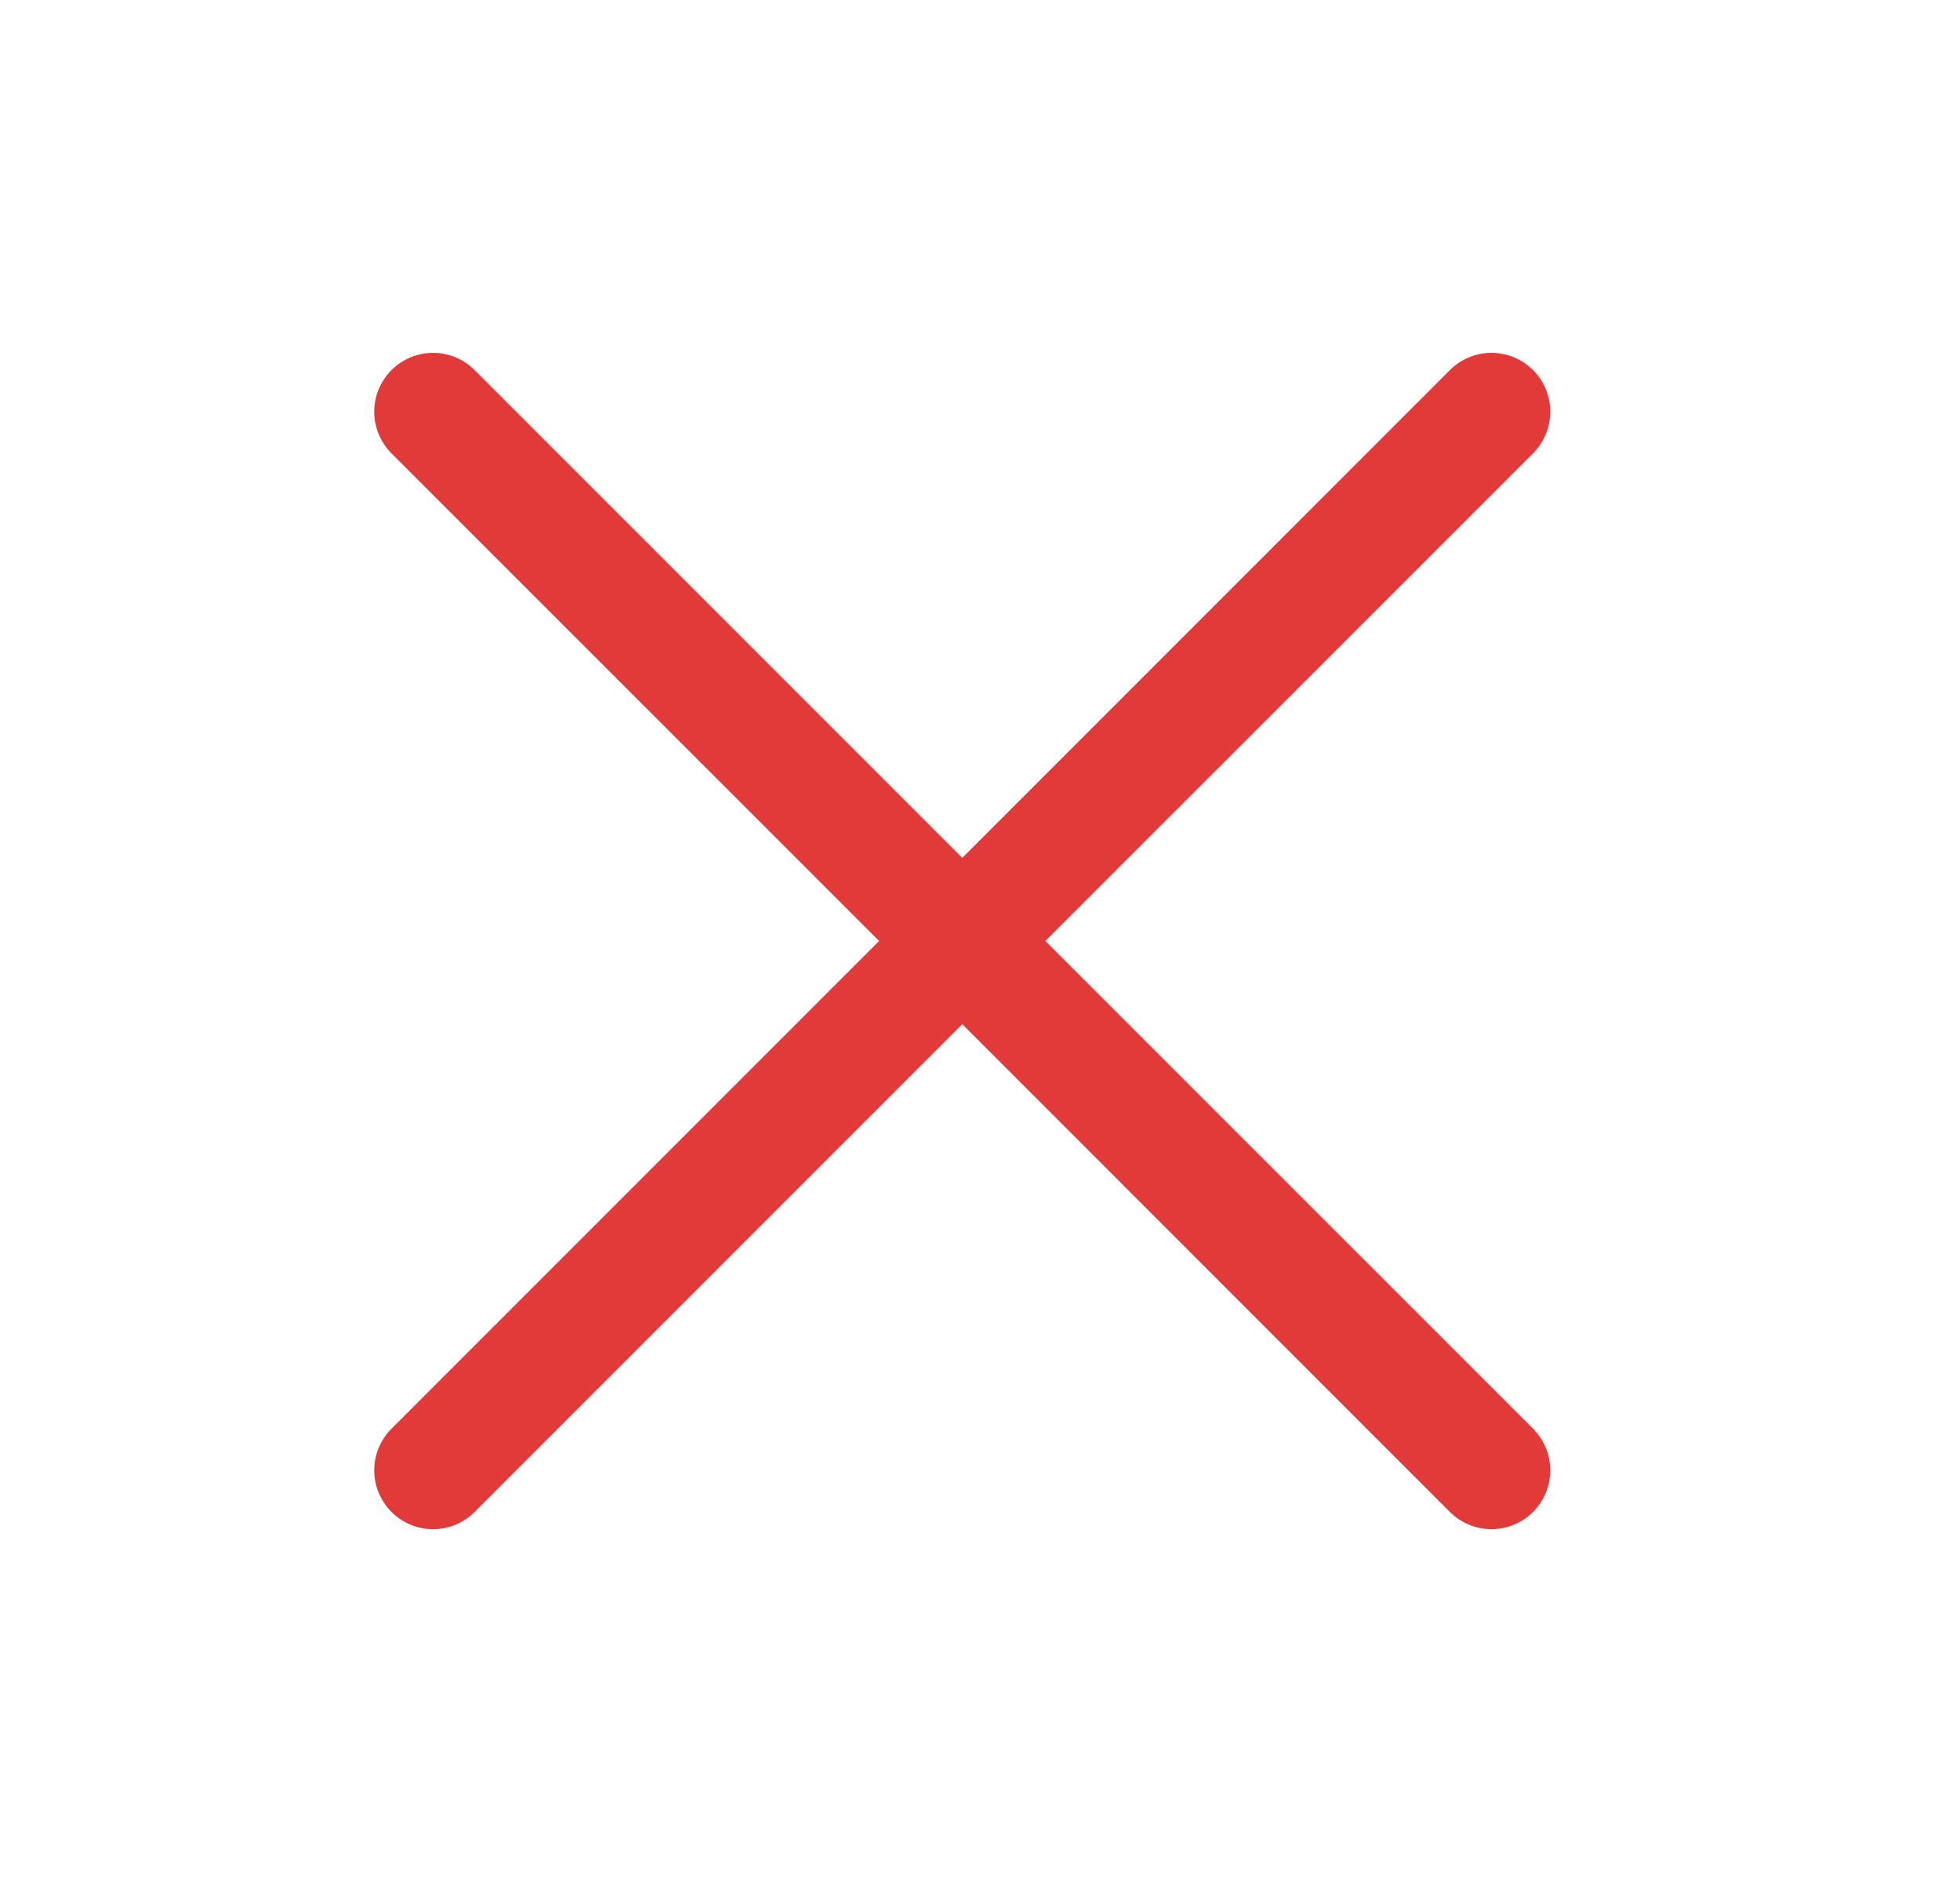 <svg width="25" height="24" viewBox="0 0 25 24" fill="none" xmlns="http://www.w3.org/2000/svg">
<path d="M19.555 18.22C19.624 18.29 19.679 18.372 19.717 18.463C19.755 18.554 19.774 18.652 19.774 18.75C19.774 18.849 19.755 18.947 19.717 19.038C19.679 19.129 19.624 19.211 19.555 19.281C19.485 19.351 19.402 19.406 19.311 19.444C19.22 19.481 19.122 19.501 19.024 19.501C18.925 19.501 18.828 19.481 18.737 19.444C18.646 19.406 18.563 19.351 18.493 19.281L12.274 13.061L6.054 19.281C5.914 19.422 5.723 19.501 5.524 19.501C5.325 19.501 5.134 19.422 4.993 19.281C4.853 19.14 4.773 18.949 4.773 18.75C4.773 18.551 4.853 18.36 4.993 18.22L11.213 12L4.993 5.781C4.853 5.64 4.773 5.449 4.773 5.25C4.773 5.051 4.853 4.861 4.993 4.72C5.134 4.579 5.325 4.5 5.524 4.5C5.723 4.5 5.914 4.579 6.054 4.72L12.274 10.94L18.493 4.72C18.634 4.579 18.825 4.5 19.024 4.5C19.223 4.5 19.414 4.579 19.555 4.72C19.695 4.861 19.774 5.051 19.774 5.25C19.774 5.449 19.695 5.64 19.555 5.781L13.334 12L19.555 18.22Z" fill="#E23939"/>
</svg>
